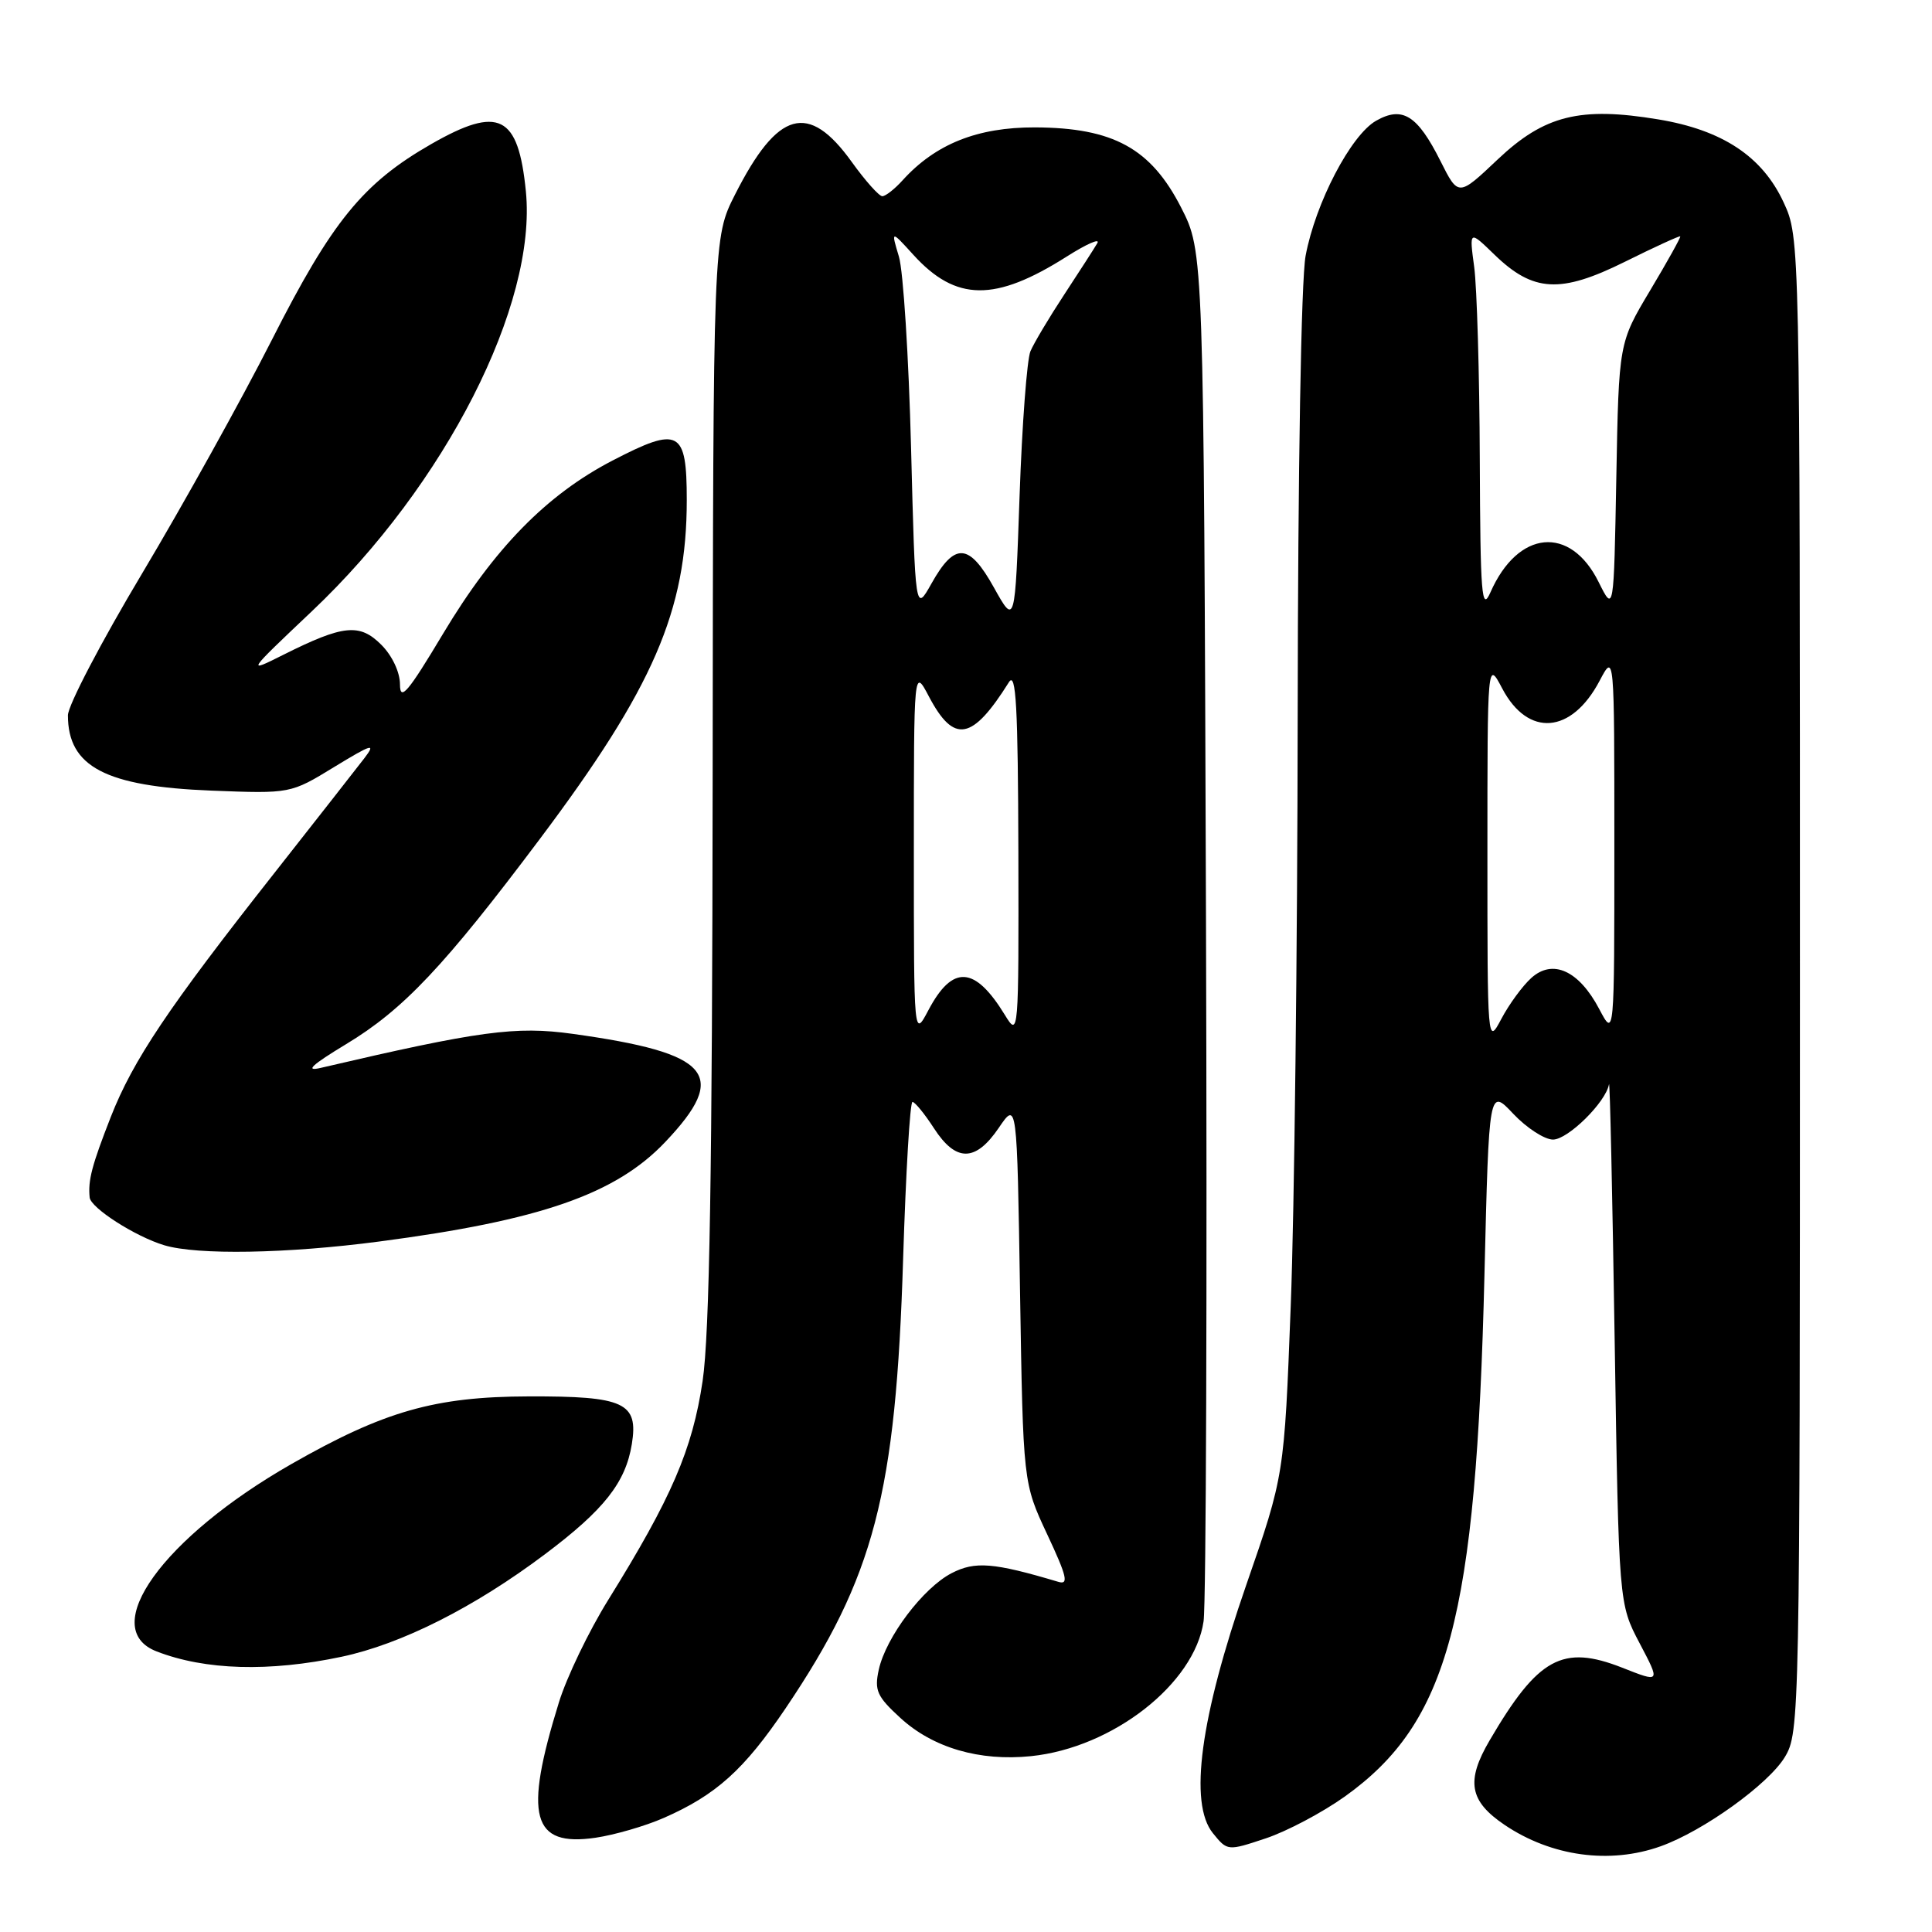 <?xml version="1.0" encoding="UTF-8" standalone="no"?>
<!DOCTYPE svg PUBLIC "-//W3C//DTD SVG 1.1//EN" "http://www.w3.org/Graphics/SVG/1.1/DTD/svg11.dtd" >
<svg xmlns="http://www.w3.org/2000/svg" xmlns:xlink="http://www.w3.org/1999/xlink" version="1.1" viewBox="0 0 256 256">
 <g >
 <path fill="currentColor"
d=" M 220.05 244.64 C 225.70 242.62 234.32 236.42 236.50 232.82 C 238.46 229.56 238.50 227.73 238.50 130.50 C 238.50 31.50 238.50 31.50 236.34 26.82 C 233.52 20.73 228.24 17.23 219.73 15.82 C 209.37 14.10 204.64 15.28 198.47 21.11 C 193.24 26.06 193.24 26.06 190.87 21.34 C 187.82 15.26 185.83 14.02 182.34 16.00 C 179.00 17.90 174.31 26.88 173.00 33.89 C 172.41 37.05 171.98 62.21 171.95 94.89 C 171.92 125.47 171.51 160.62 171.03 173.00 C 170.17 195.50 170.17 195.50 165.14 210.00 C 159.03 227.61 157.51 238.94 160.71 242.90 C 162.64 245.28 162.65 245.28 167.73 243.59 C 170.52 242.66 175.24 240.16 178.21 238.04 C 191.93 228.21 195.60 214.49 196.70 168.84 C 197.30 144.17 197.30 144.17 200.52 147.59 C 202.29 149.46 204.66 151.00 205.78 151.00 C 207.76 151.00 212.79 146.04 213.20 143.67 C 213.32 143.03 213.65 158.25 213.95 177.50 C 214.50 212.50 214.50 212.50 217.26 217.74 C 220.02 222.98 220.02 222.98 214.96 220.98 C 207.05 217.87 203.81 219.64 197.39 230.60 C 194.22 236.00 194.69 238.65 199.37 241.81 C 205.57 245.99 213.31 247.05 220.05 244.64 Z  M 87.94 240.89 C 94.88 237.85 98.60 234.50 104.11 226.34 C 115.85 208.93 118.71 197.99 119.67 166.75 C 120.03 155.34 120.58 146.01 120.91 146.01 C 121.23 146.02 122.52 147.59 123.76 149.51 C 126.67 154.00 129.26 153.98 132.34 149.45 C 134.76 145.89 134.76 145.89 135.16 171.20 C 135.57 196.50 135.57 196.50 138.76 203.31 C 141.38 208.90 141.64 210.03 140.23 209.60 C 131.64 207.04 129.20 206.85 126.10 208.45 C 122.32 210.40 117.39 216.93 116.44 221.25 C 115.84 223.99 116.21 224.80 119.30 227.63 C 123.61 231.59 129.79 233.40 136.61 232.70 C 147.44 231.59 158.29 223.11 159.48 214.83 C 159.82 212.45 159.96 170.64 159.80 121.93 C 159.50 33.36 159.50 33.36 156.50 27.49 C 152.49 19.65 147.50 16.92 137.13 16.88 C 129.51 16.86 123.95 19.08 119.59 23.90 C 118.55 25.05 117.34 26.00 116.91 26.00 C 116.48 26.00 114.66 23.96 112.87 21.47 C 107.13 13.47 103.06 14.60 97.39 25.79 C 94.50 31.50 94.50 31.50 94.43 103.00 C 94.38 155.06 94.02 176.81 93.10 182.99 C 91.75 192.08 88.98 198.49 80.59 212.00 C 78.03 216.12 75.09 222.23 74.06 225.57 C 69.37 240.70 70.47 244.74 78.91 243.51 C 81.43 243.14 85.50 241.96 87.94 240.89 Z  M 45.26 219.53 C 53.19 217.85 62.84 212.99 72.23 205.93 C 80.05 200.05 82.89 196.45 83.72 191.36 C 84.61 185.86 82.75 184.99 70.06 185.03 C 57.62 185.06 50.89 186.98 38.60 194.00 C 21.58 203.73 12.91 215.79 20.75 218.82 C 27.19 221.32 35.68 221.56 45.26 219.53 Z  M 50.23 164.51 C 71.59 161.71 81.58 158.24 88.14 151.33 C 96.65 142.37 94.24 139.54 75.87 136.99 C 68.33 135.94 63.53 136.59 42.50 141.50 C 40.34 142.01 41.29 141.12 45.87 138.35 C 53.45 133.78 58.90 128.00 71.53 111.17 C 86.56 91.15 91.00 80.92 91.00 66.26 C 91.00 56.98 90.00 56.44 81.19 61.01 C 72.43 65.55 65.49 72.64 58.69 84.00 C 54.06 91.74 53.01 92.98 53.00 90.70 C 53.00 89.07 51.97 86.88 50.52 85.43 C 47.66 82.57 45.50 82.78 37.57 86.75 C 32.64 89.22 32.64 89.22 41.34 80.98 C 59.01 64.26 71.18 40.35 69.68 25.34 C 68.67 15.22 66.12 13.95 57.14 19.09 C 48.09 24.28 43.99 29.32 36.01 45.06 C 31.98 53.00 24.25 66.91 18.84 75.97 C 13.43 85.02 9.00 93.49 9.00 94.78 C 9.00 101.59 13.98 104.21 28.00 104.76 C 38.50 105.17 38.50 105.17 44.30 101.62 C 49.29 98.58 49.85 98.41 48.30 100.44 C 47.31 101.73 41.94 108.58 36.38 115.65 C 22.29 133.53 17.63 140.48 14.68 148.00 C 12.17 154.42 11.65 156.39 11.88 158.67 C 12.02 160.06 17.93 163.85 21.76 165.00 C 26.14 166.32 38.00 166.12 50.23 164.51 Z  M 197.09 113.00 C 197.09 87.50 197.09 87.50 199.06 91.24 C 202.48 97.71 208.23 97.26 211.95 90.22 C 213.91 86.50 213.91 86.50 213.91 112.00 C 213.91 137.50 213.91 137.50 211.91 133.71 C 209.22 128.60 205.74 127.02 202.90 129.59 C 201.74 130.64 199.96 133.07 198.94 135.00 C 197.09 138.49 197.09 138.41 197.09 113.00 Z  M 196.08 60.89 C 196.04 49.55 195.70 38.08 195.34 35.39 C 194.68 30.50 194.68 30.50 198.02 33.74 C 203.16 38.72 206.77 38.92 215.30 34.69 C 219.24 32.73 222.55 31.22 222.64 31.32 C 222.74 31.42 220.95 34.64 218.66 38.47 C 214.50 45.43 214.50 45.43 214.17 63.30 C 213.84 81.17 213.84 81.17 211.83 77.13 C 208.08 69.55 201.13 70.21 197.49 78.49 C 196.33 81.12 196.15 78.88 196.08 60.89 Z  M 121.09 113.00 C 121.09 88.50 121.09 88.50 123.09 92.30 C 126.41 98.58 128.82 98.15 133.69 90.39 C 134.63 88.90 134.89 93.64 134.94 113.00 C 134.99 137.17 134.97 137.46 133.16 134.50 C 129.17 127.98 126.22 127.79 123.01 133.87 C 121.09 137.50 121.09 137.50 121.09 113.00 Z  M 131.71 77.87 C 128.41 71.93 126.51 71.81 123.42 77.33 C 121.28 81.14 121.28 81.14 120.72 59.32 C 120.41 47.32 119.69 35.92 119.11 34.00 C 118.06 30.50 118.06 30.50 121.04 33.78 C 126.67 39.96 131.85 40.02 141.34 34.00 C 143.99 32.32 145.81 31.52 145.40 32.22 C 144.99 32.93 143.01 35.99 141.01 39.04 C 139.01 42.08 137.00 45.46 136.54 46.54 C 136.08 47.62 135.43 56.23 135.10 65.69 C 134.50 82.87 134.50 82.87 131.71 77.87 Z "/>
</g>
</svg>